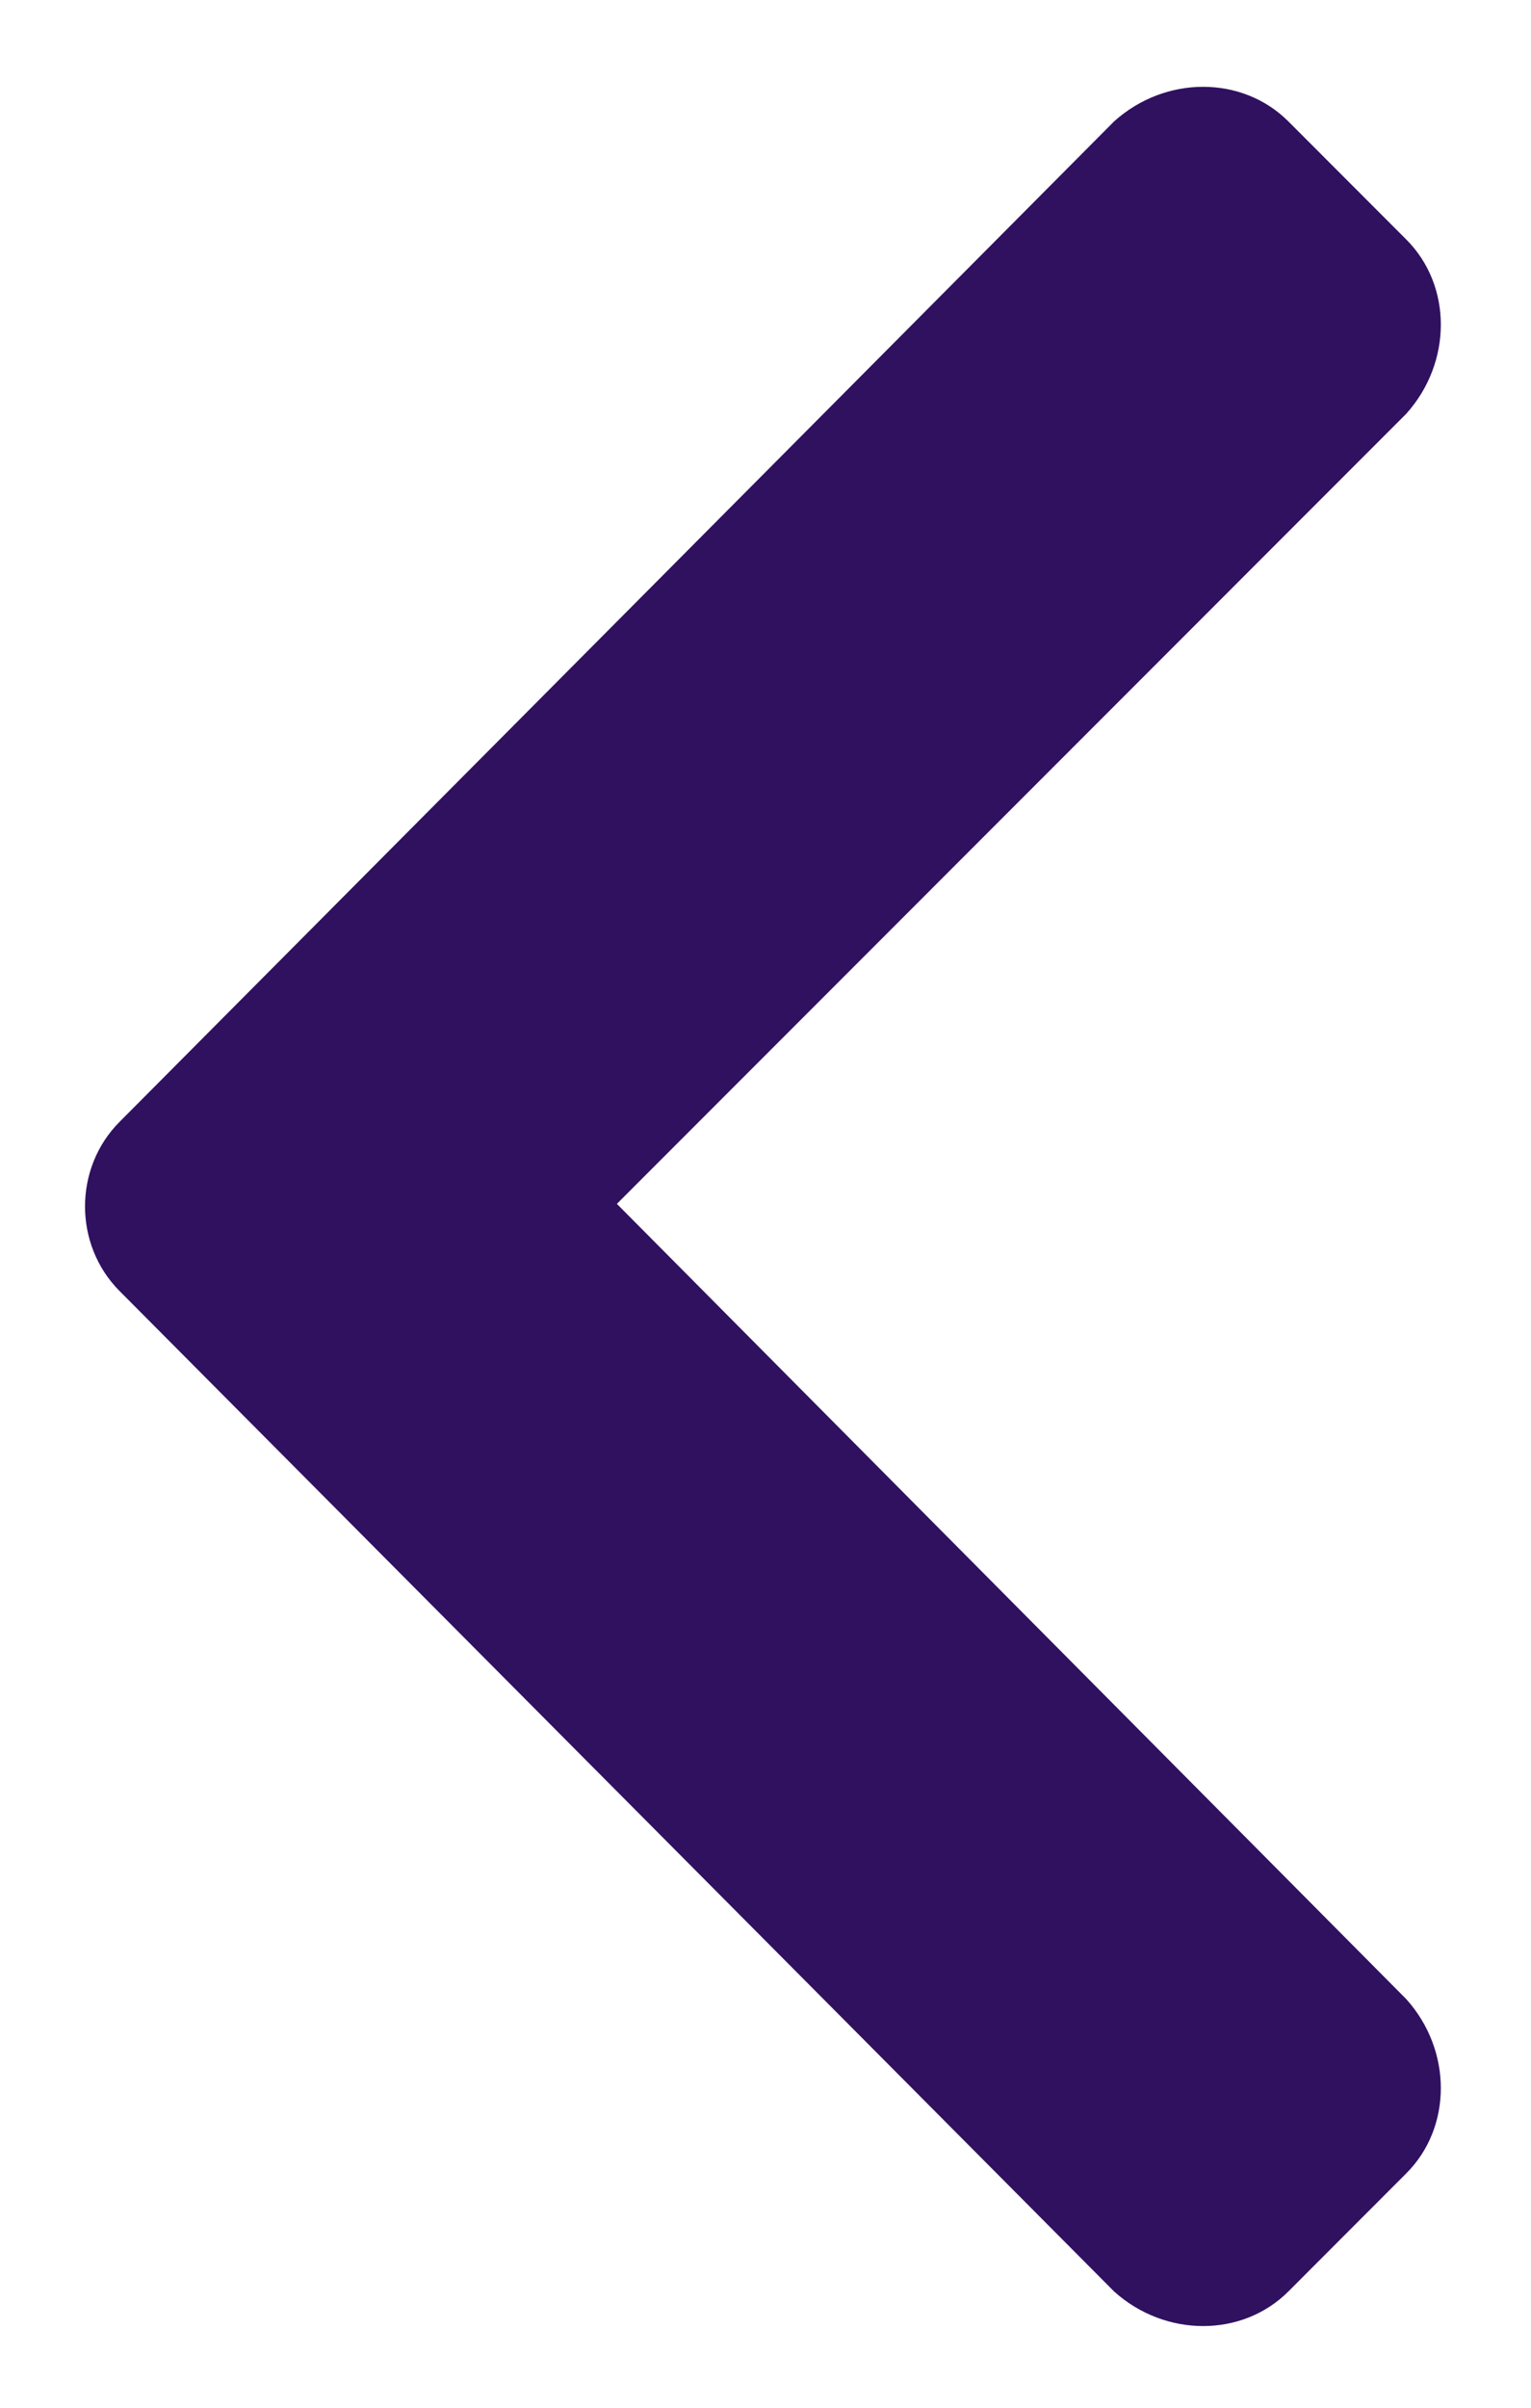 <svg width="14" height="22" viewBox="0 0 14 22" fill="none" xmlns="http://www.w3.org/2000/svg">
<path d="M1.094 10.25C0.672 10.672 0.672 11.375 1.094 11.797L10.188 20.938C10.656 21.359 11.359 21.359 11.781 20.938L12.859 19.859C13.281 19.438 13.281 18.734 12.859 18.266L5.641 11L12.859 3.781C13.281 3.312 13.281 2.609 12.859 2.188L11.781 1.109C11.359 0.688 10.656 0.688 10.188 1.109L1.094 10.25Z" fill="#2F1160"/>
</svg>
